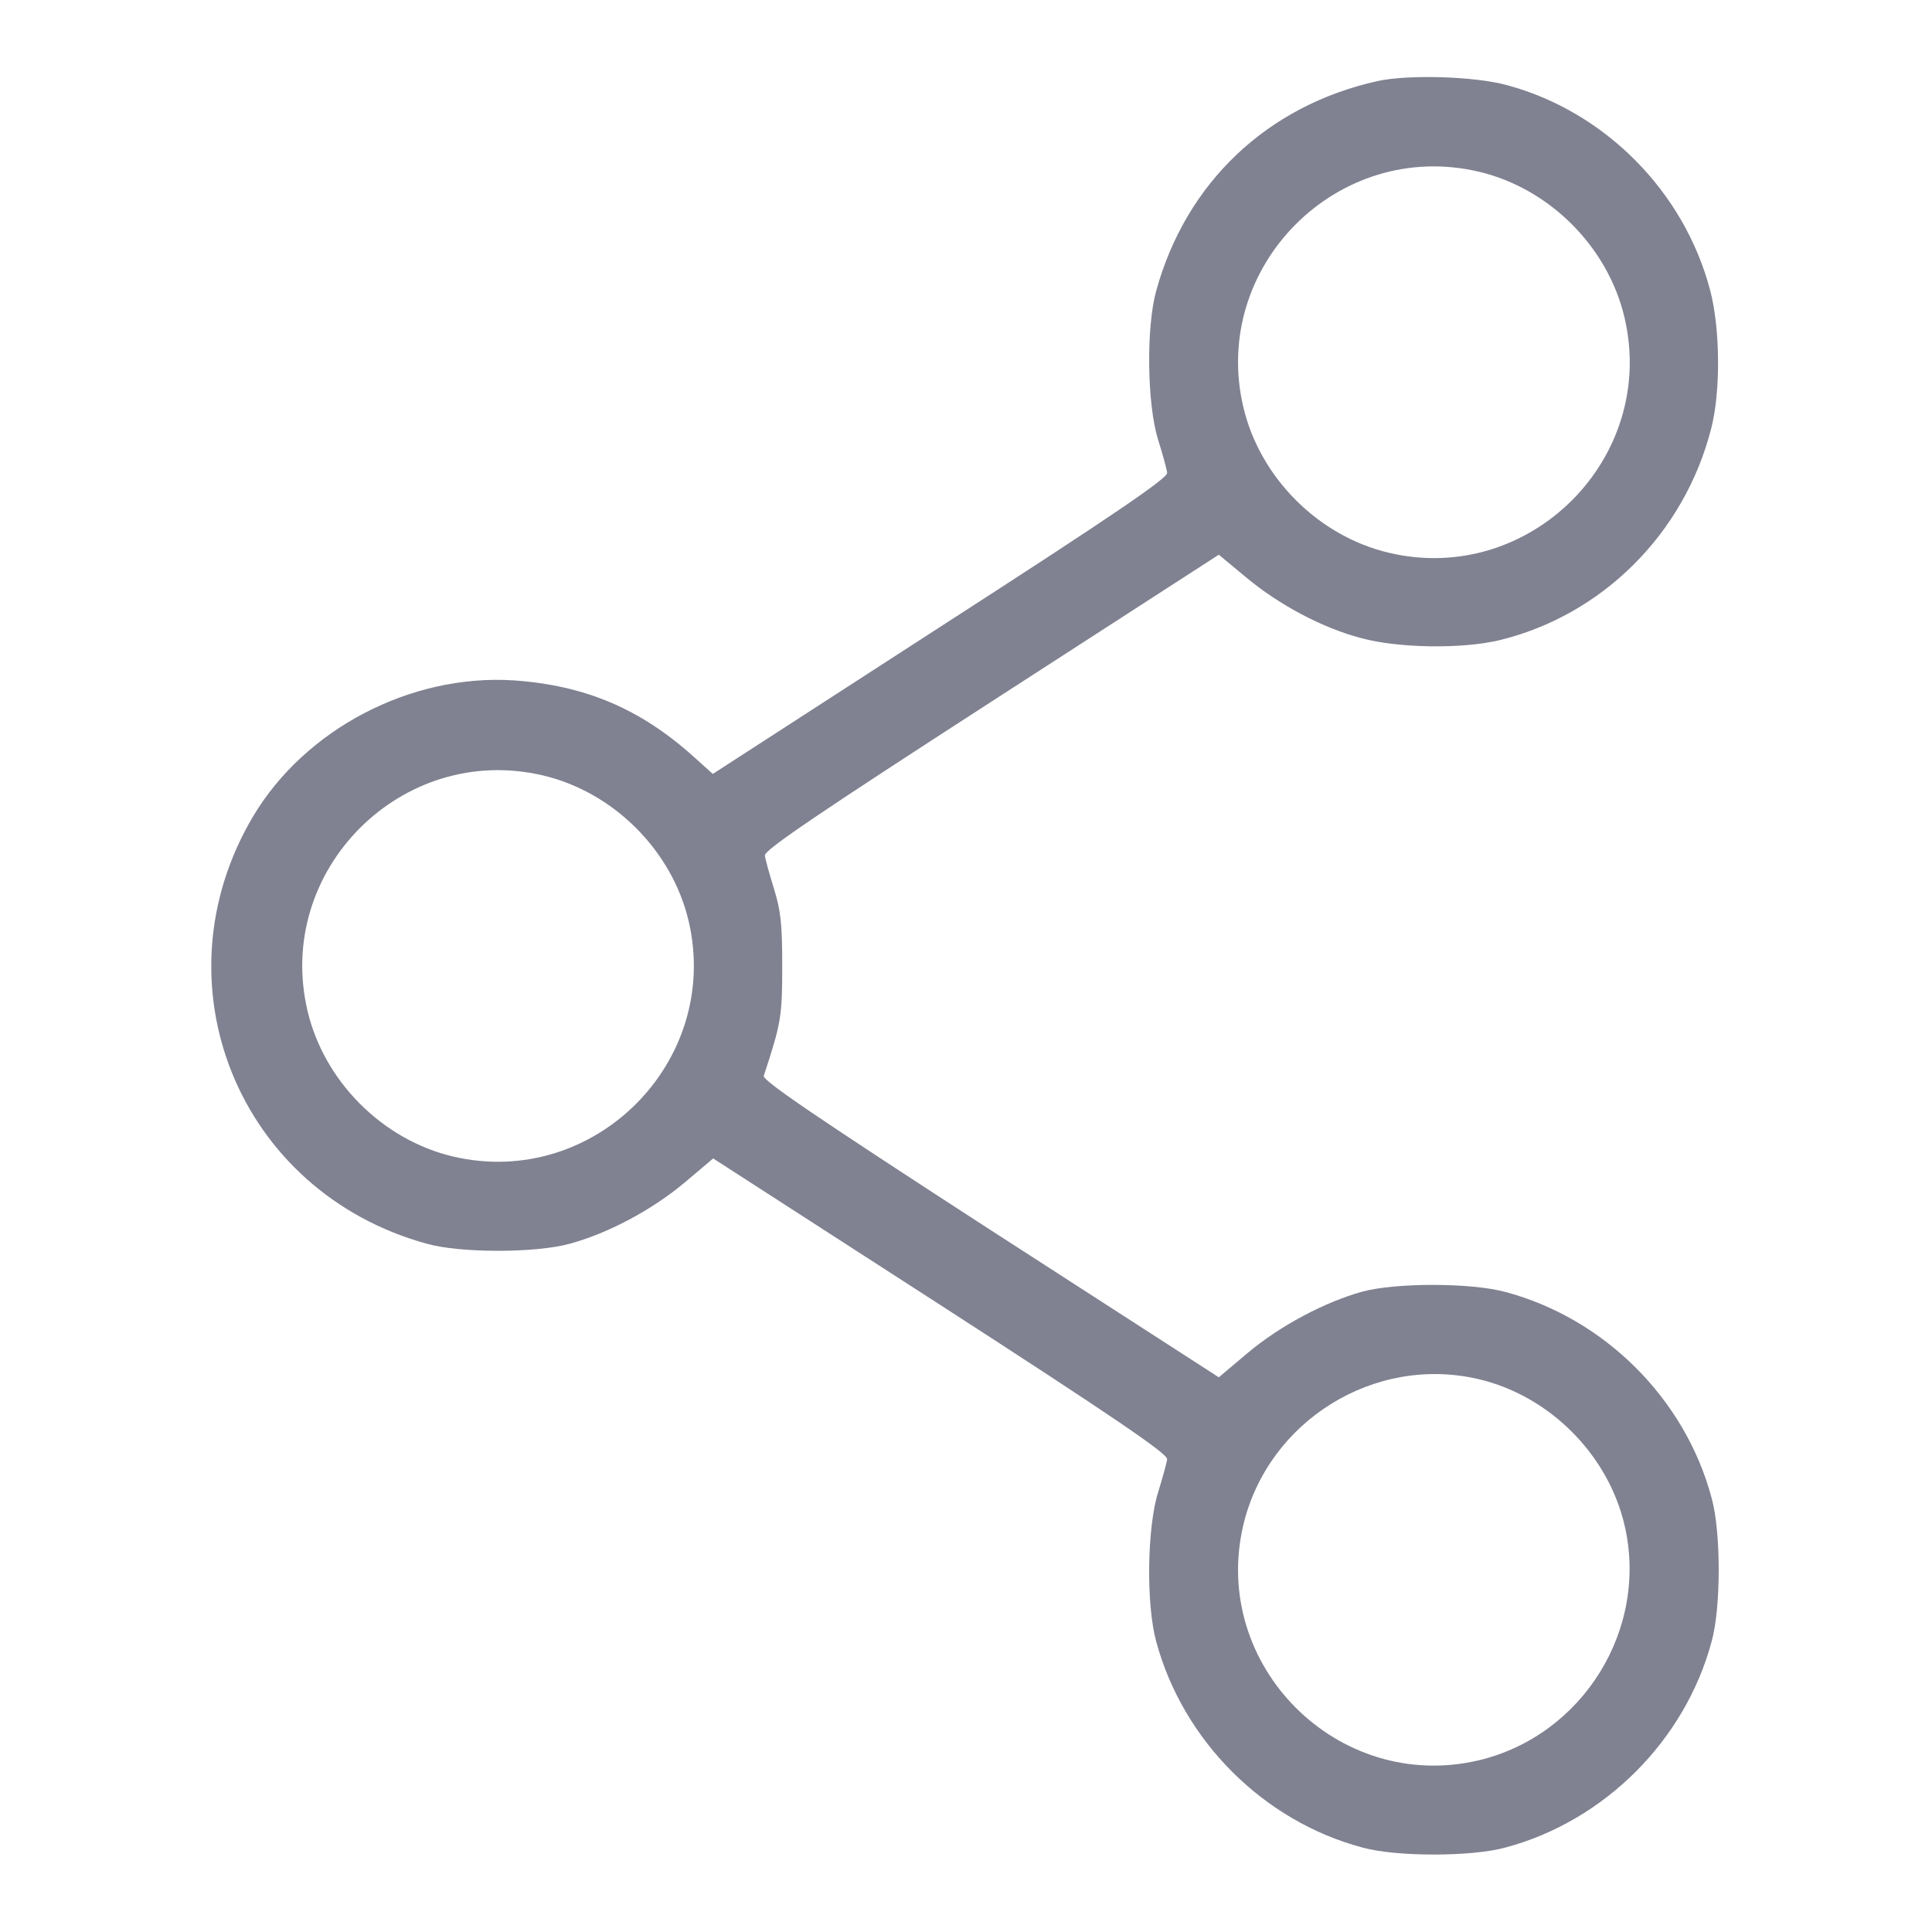 <svg version="1.0" xmlns="http://www.w3.org/2000/svg" width="682.667" height="682.667" viewBox="0 0 512 512">
    <path
        d="M365 21.5c-29.2 6.5-50.7 26.9-58.6 55.6-2.7 9.8-2.4 30.1.5 39.4 1.2 3.8 2.3 7.8 2.4 8.8.2 1.4-14.2 11.2-60.1 40.8l-60.3 39-5-4.5c-14.2-12.8-28.9-19-47.9-20.3-27.2-1.7-55.1 12.9-68.9 36-26.3 44.3-3.9 99.6 46 113.3 8.8 2.5 28.9 2.5 37.9 0 10-2.7 21.7-8.9 30.3-16.1l7.7-6.5 60.3 38.9c45.8 29.6 60.2 39.4 60 40.8-.1 1-1.2 4.9-2.4 8.8-2.9 9.3-3.2 29.6-.5 39.5 7.1 26.3 28.4 47.6 54.6 54.6 8.9 2.5 29.1 2.5 38 0 26.2-7 47.6-28.4 54.6-54.6 2.5-8.9 2.5-29.1 0-38-7-26.3-28.4-47.6-54.6-54.6-9.1-2.5-29.1-2.5-38-.1-10 2.8-21.7 9-30.3 16.2L323 365l-60.6-39.1c-46.3-30-60.4-39.6-60-40.8 4.6-13.9 4.9-15.8 4.9-29.1 0-11.2-.4-14.7-2.2-20.5-1.2-3.9-2.3-7.8-2.4-8.8-.2-1.4 14.6-11.4 60.1-40.8L323 147l7.1 5.9c8.7 7.3 20.3 13.5 30.6 16.2 9.9 2.7 26.7 2.9 36.5.6 27.4-6.6 49.2-28.3 56.3-56.2 2.5-9.7 2.4-26.4-.3-36.6-6.9-26.2-27.9-47.3-53.7-54.3-8.6-2.4-26.4-2.9-34.5-1.1zm26.9 24c18.7 4.4 34.2 19.9 38.6 38.6 8.8 37.3-25.1 71.2-62.4 62.4-18.7-4.4-34.2-19.9-38.6-38.6-8.8-37.3 25.1-71.2 62.4-62.4zm-248 160c18.7 4.4 34.2 19.9 38.6 38.6 8.7 37.3-25.1 71.1-62.4 62.4-18.7-4.4-34.2-19.9-38.6-38.6-8.8-37.3 25.1-71.2 62.4-62.4zm248 160c18.7 4.4 34.2 19.9 38.6 38.6 6.5 27.6-11 55.8-38.6 62.4-37.3 8.8-71.2-25.1-62.4-62.4 6.6-27.6 34.8-45.1 62.4-38.6z"
        fill="#808191" />
</svg>